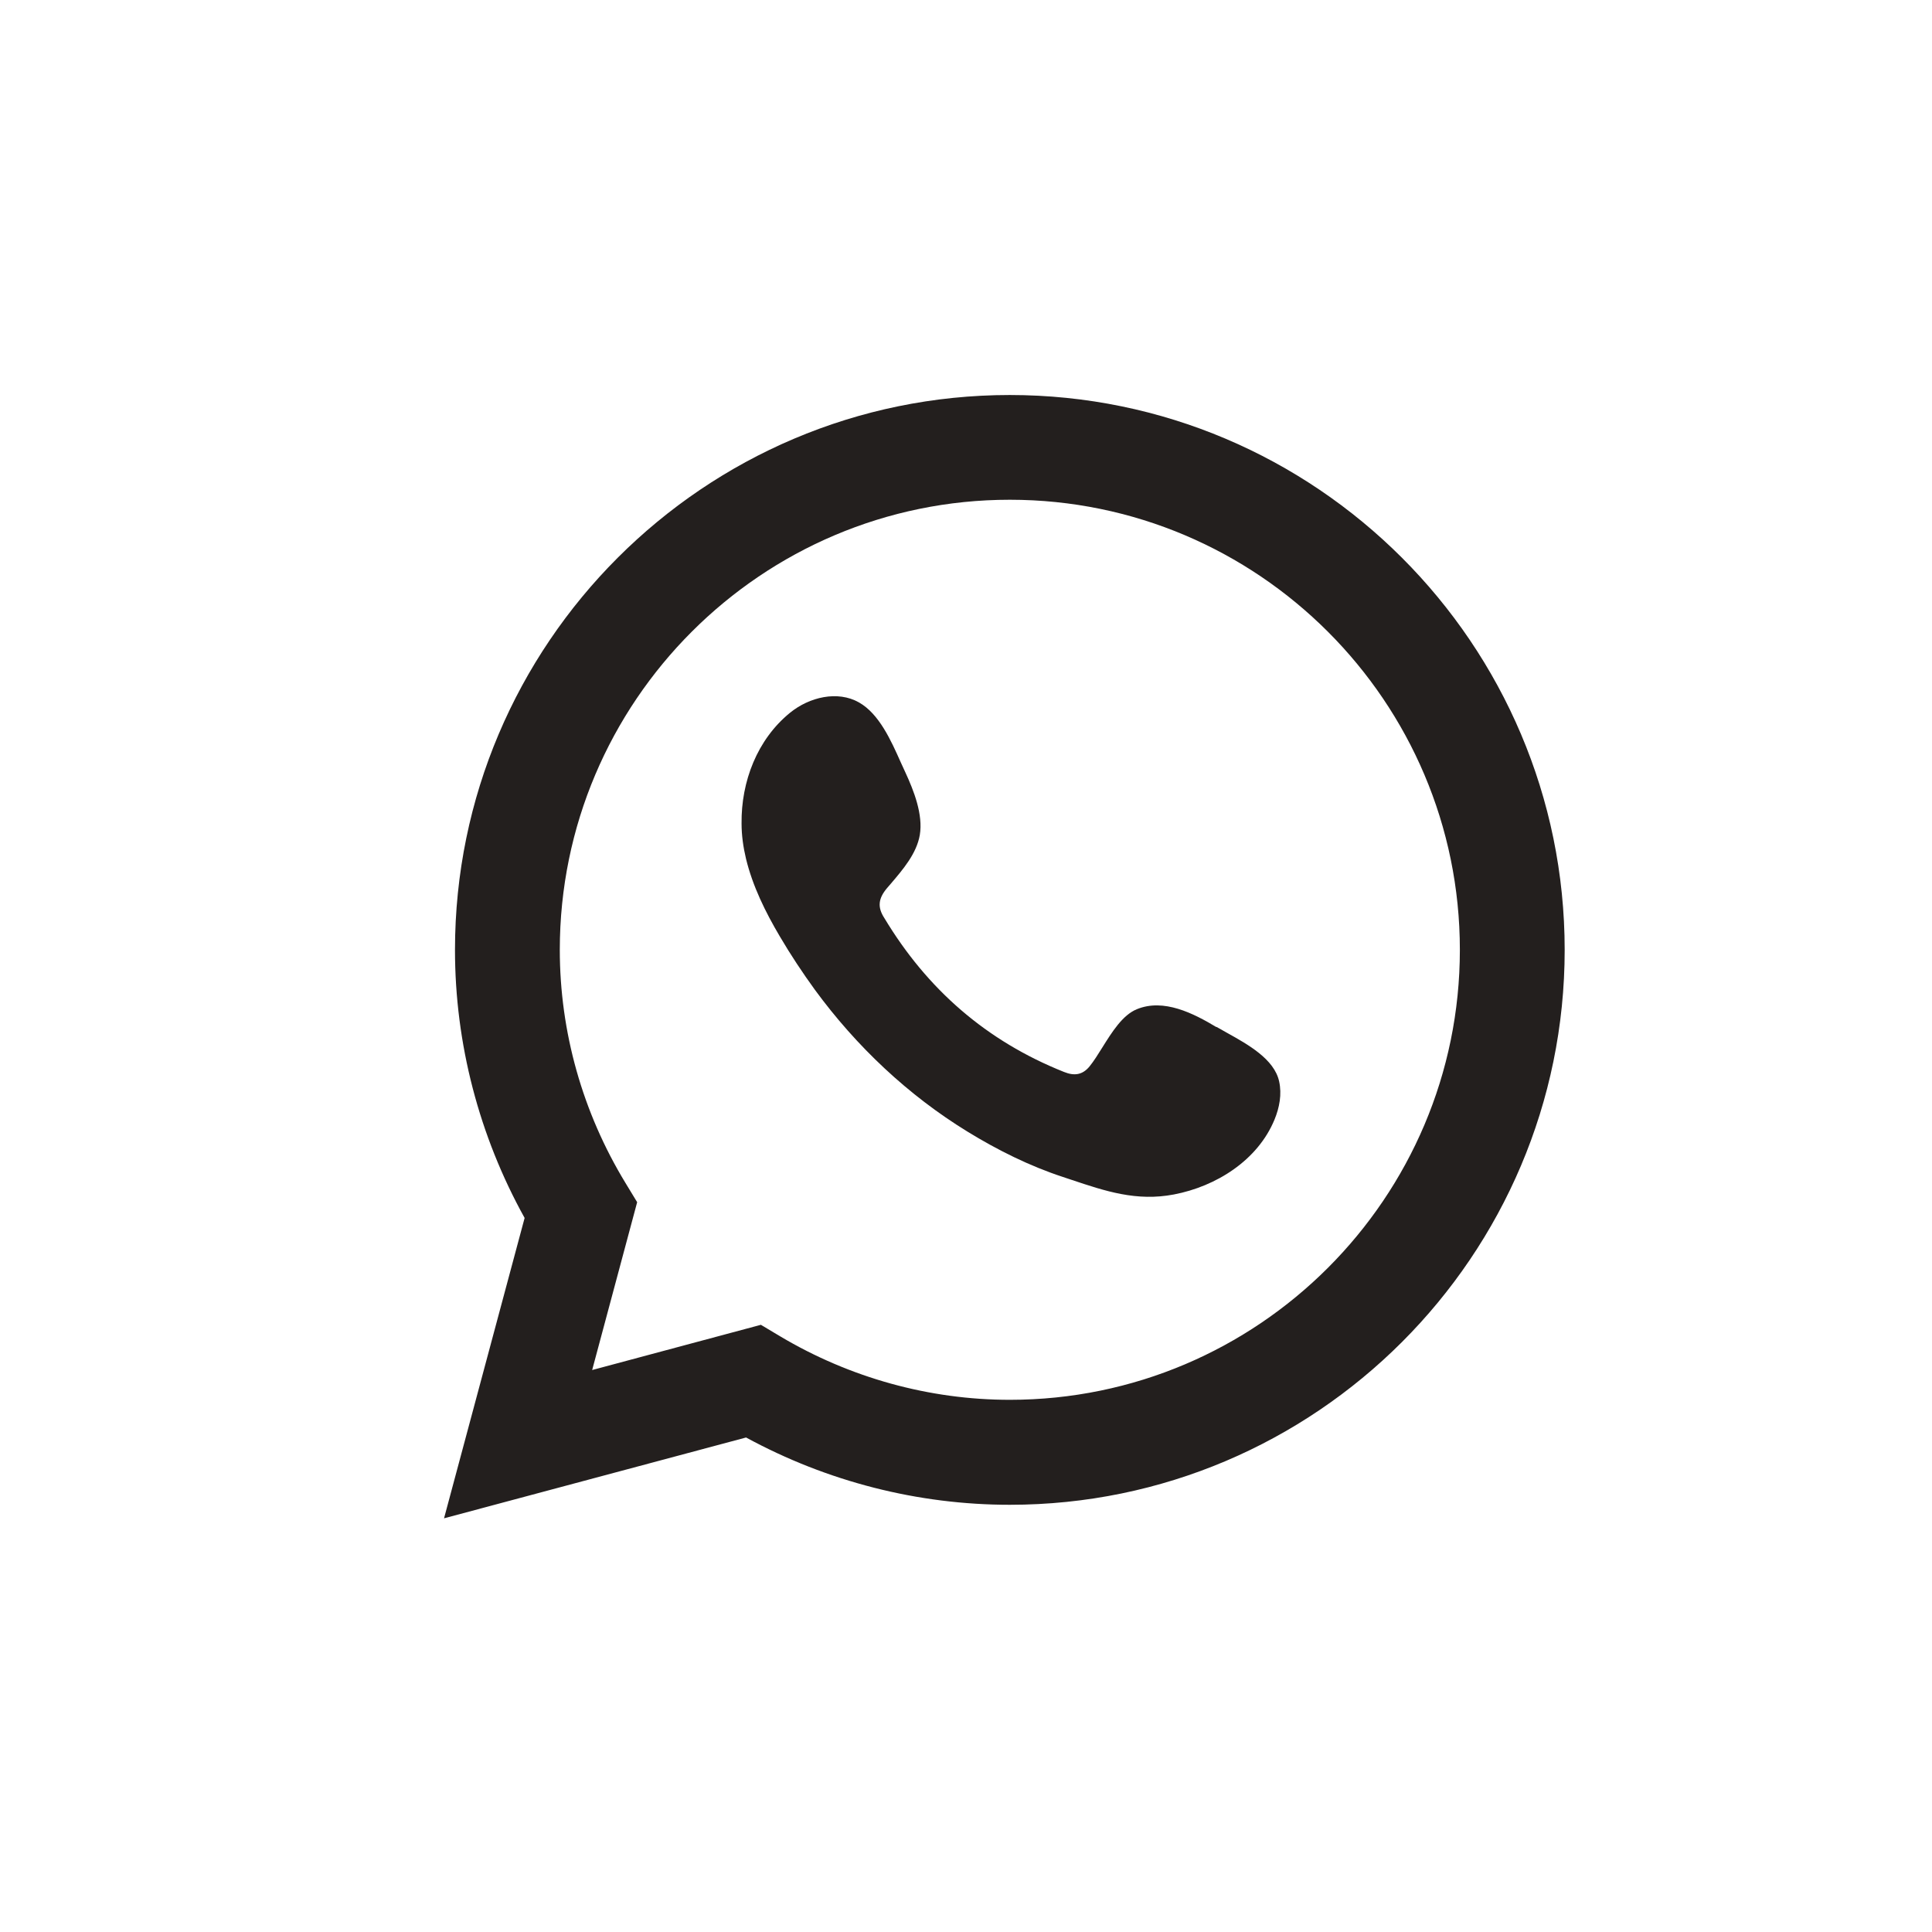 <svg width="24" height="24" viewBox="0 0 24 24" fill="none" xmlns="http://www.w3.org/2000/svg">
<g id="Socials">
<path id="Union" fill-rule="evenodd" clip-rule="evenodd" d="M5.516 18.861L5.516 18.863V18.862L5.516 18.861ZM5.516 18.861L9.268 17.857C10.277 18.406 11.404 18.693 12.544 18.693C16.344 18.693 19.437 15.6 19.437 11.8C19.437 8 16.344 4.907 12.544 4.907C8.745 4.907 5.652 8 5.652 11.8C5.652 12.963 5.951 14.109 6.517 15.13L5.516 18.861ZM9.691 16.6L9.455 16.459L9.453 16.457L7.356 17.019L7.915 14.934L7.771 14.697C7.236 13.818 6.954 12.817 6.954 11.799C6.954 8.716 9.462 6.208 12.544 6.208C15.627 6.208 18.135 8.716 18.135 11.799C18.135 14.881 15.627 17.389 12.544 17.389C11.545 17.389 10.558 17.116 9.691 16.6ZM14.122 12.537C14.456 12.399 14.825 12.588 15.109 12.758L15.113 12.757C15.153 12.78 15.197 12.805 15.244 12.831C15.503 12.975 15.83 13.157 15.89 13.434C15.925 13.593 15.894 13.759 15.832 13.909C15.623 14.415 15.107 14.738 14.583 14.838C14.119 14.927 13.731 14.797 13.31 14.656C13.275 14.645 13.24 14.633 13.205 14.621C12.79 14.485 12.391 14.286 12.021 14.059C11.28 13.605 10.638 12.998 10.124 12.297C9.968 12.082 9.821 11.86 9.687 11.632C9.508 11.329 9.35 11.009 9.267 10.667C9.233 10.524 9.212 10.378 9.212 10.23C9.206 9.71 9.405 9.187 9.814 8.854C10.054 8.659 10.405 8.575 10.671 8.726C10.921 8.868 11.068 9.197 11.19 9.471C11.209 9.513 11.228 9.554 11.246 9.593C11.351 9.82 11.469 10.118 11.426 10.373C11.386 10.604 11.216 10.802 11.065 10.979C11.05 10.996 11.035 11.014 11.02 11.031C10.912 11.159 10.896 11.267 10.986 11.405C11.518 12.29 12.254 12.932 13.217 13.316C13.348 13.369 13.449 13.352 13.535 13.247C13.587 13.183 13.639 13.1 13.693 13.013C13.813 12.821 13.945 12.609 14.122 12.537Z" fill="#231F1E"/>
</g>
</svg>
